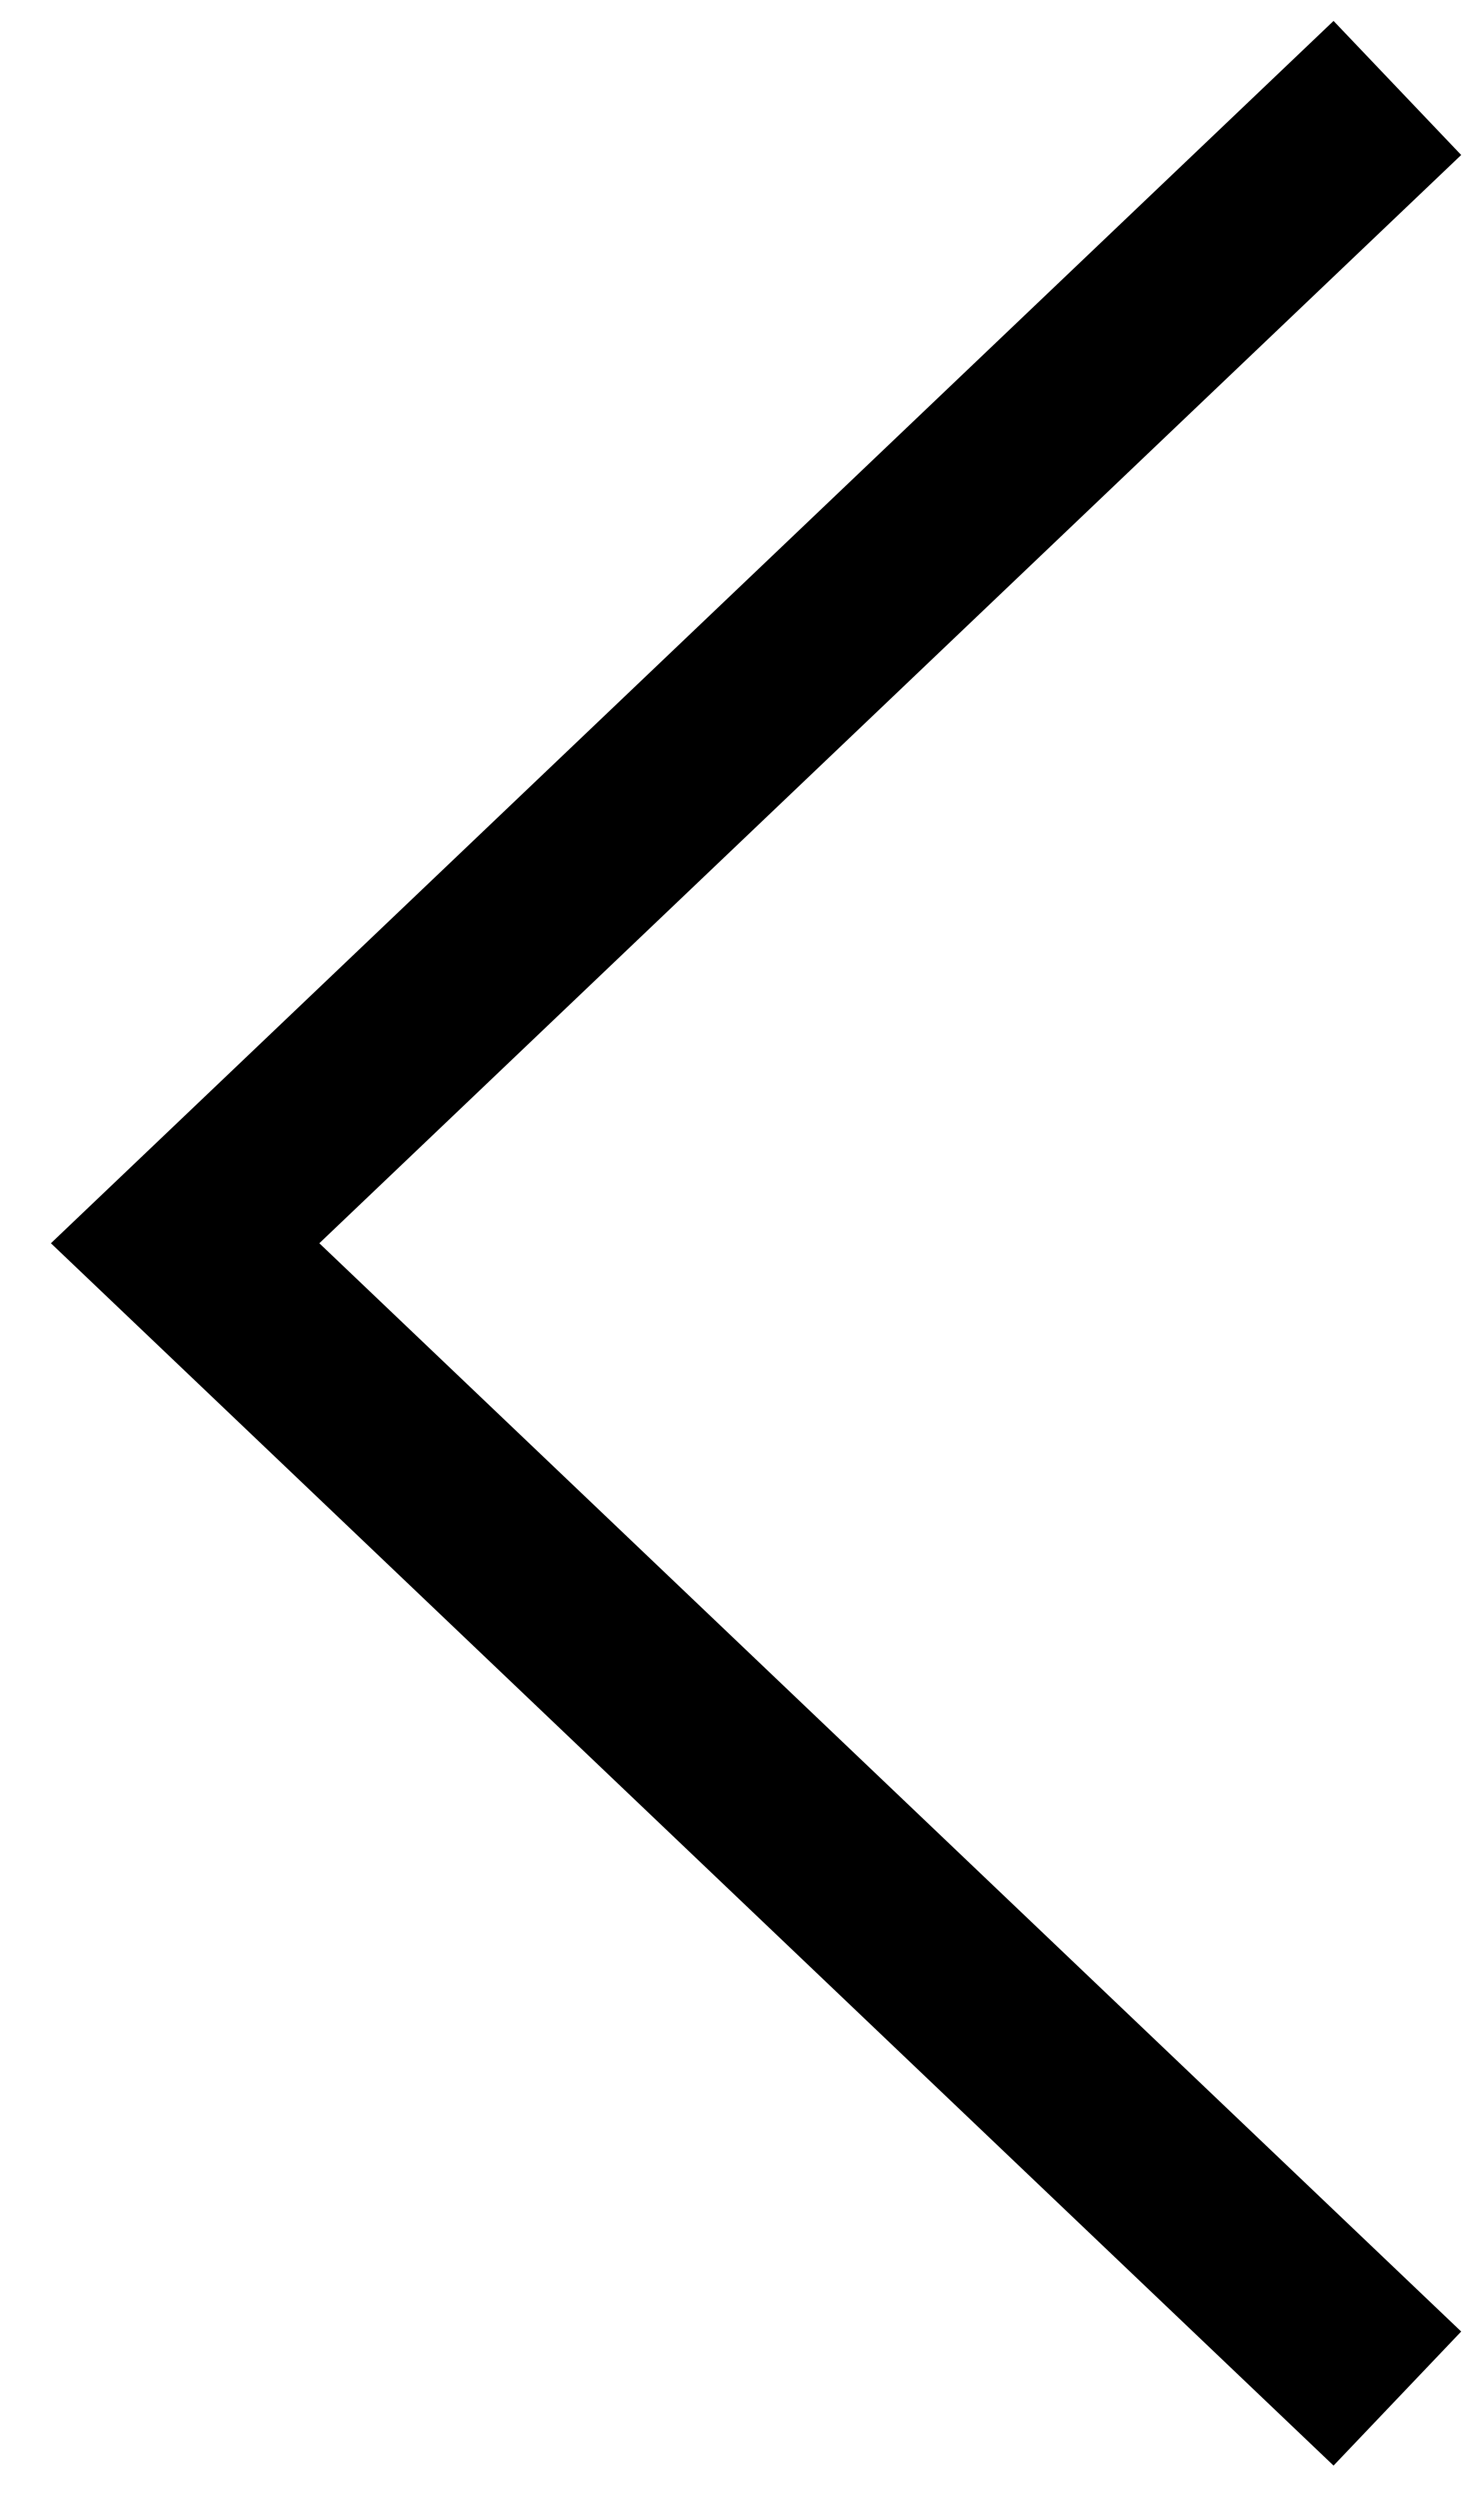 <svg width="16" height="27" viewBox="0 0 16 27" fill="none" xmlns="http://www.w3.org/2000/svg">
<path d="M2 13.428L1.31 12.704L0.55 13.428L1.31 14.152L2 13.428ZM14.407 0.226L1.31 12.704L2.69 14.152L15.786 1.674L14.407 0.226ZM1.31 14.152L14.407 26.63L15.786 25.182L2.69 12.704L1.31 14.152Z" fill="black"/>
</svg>
